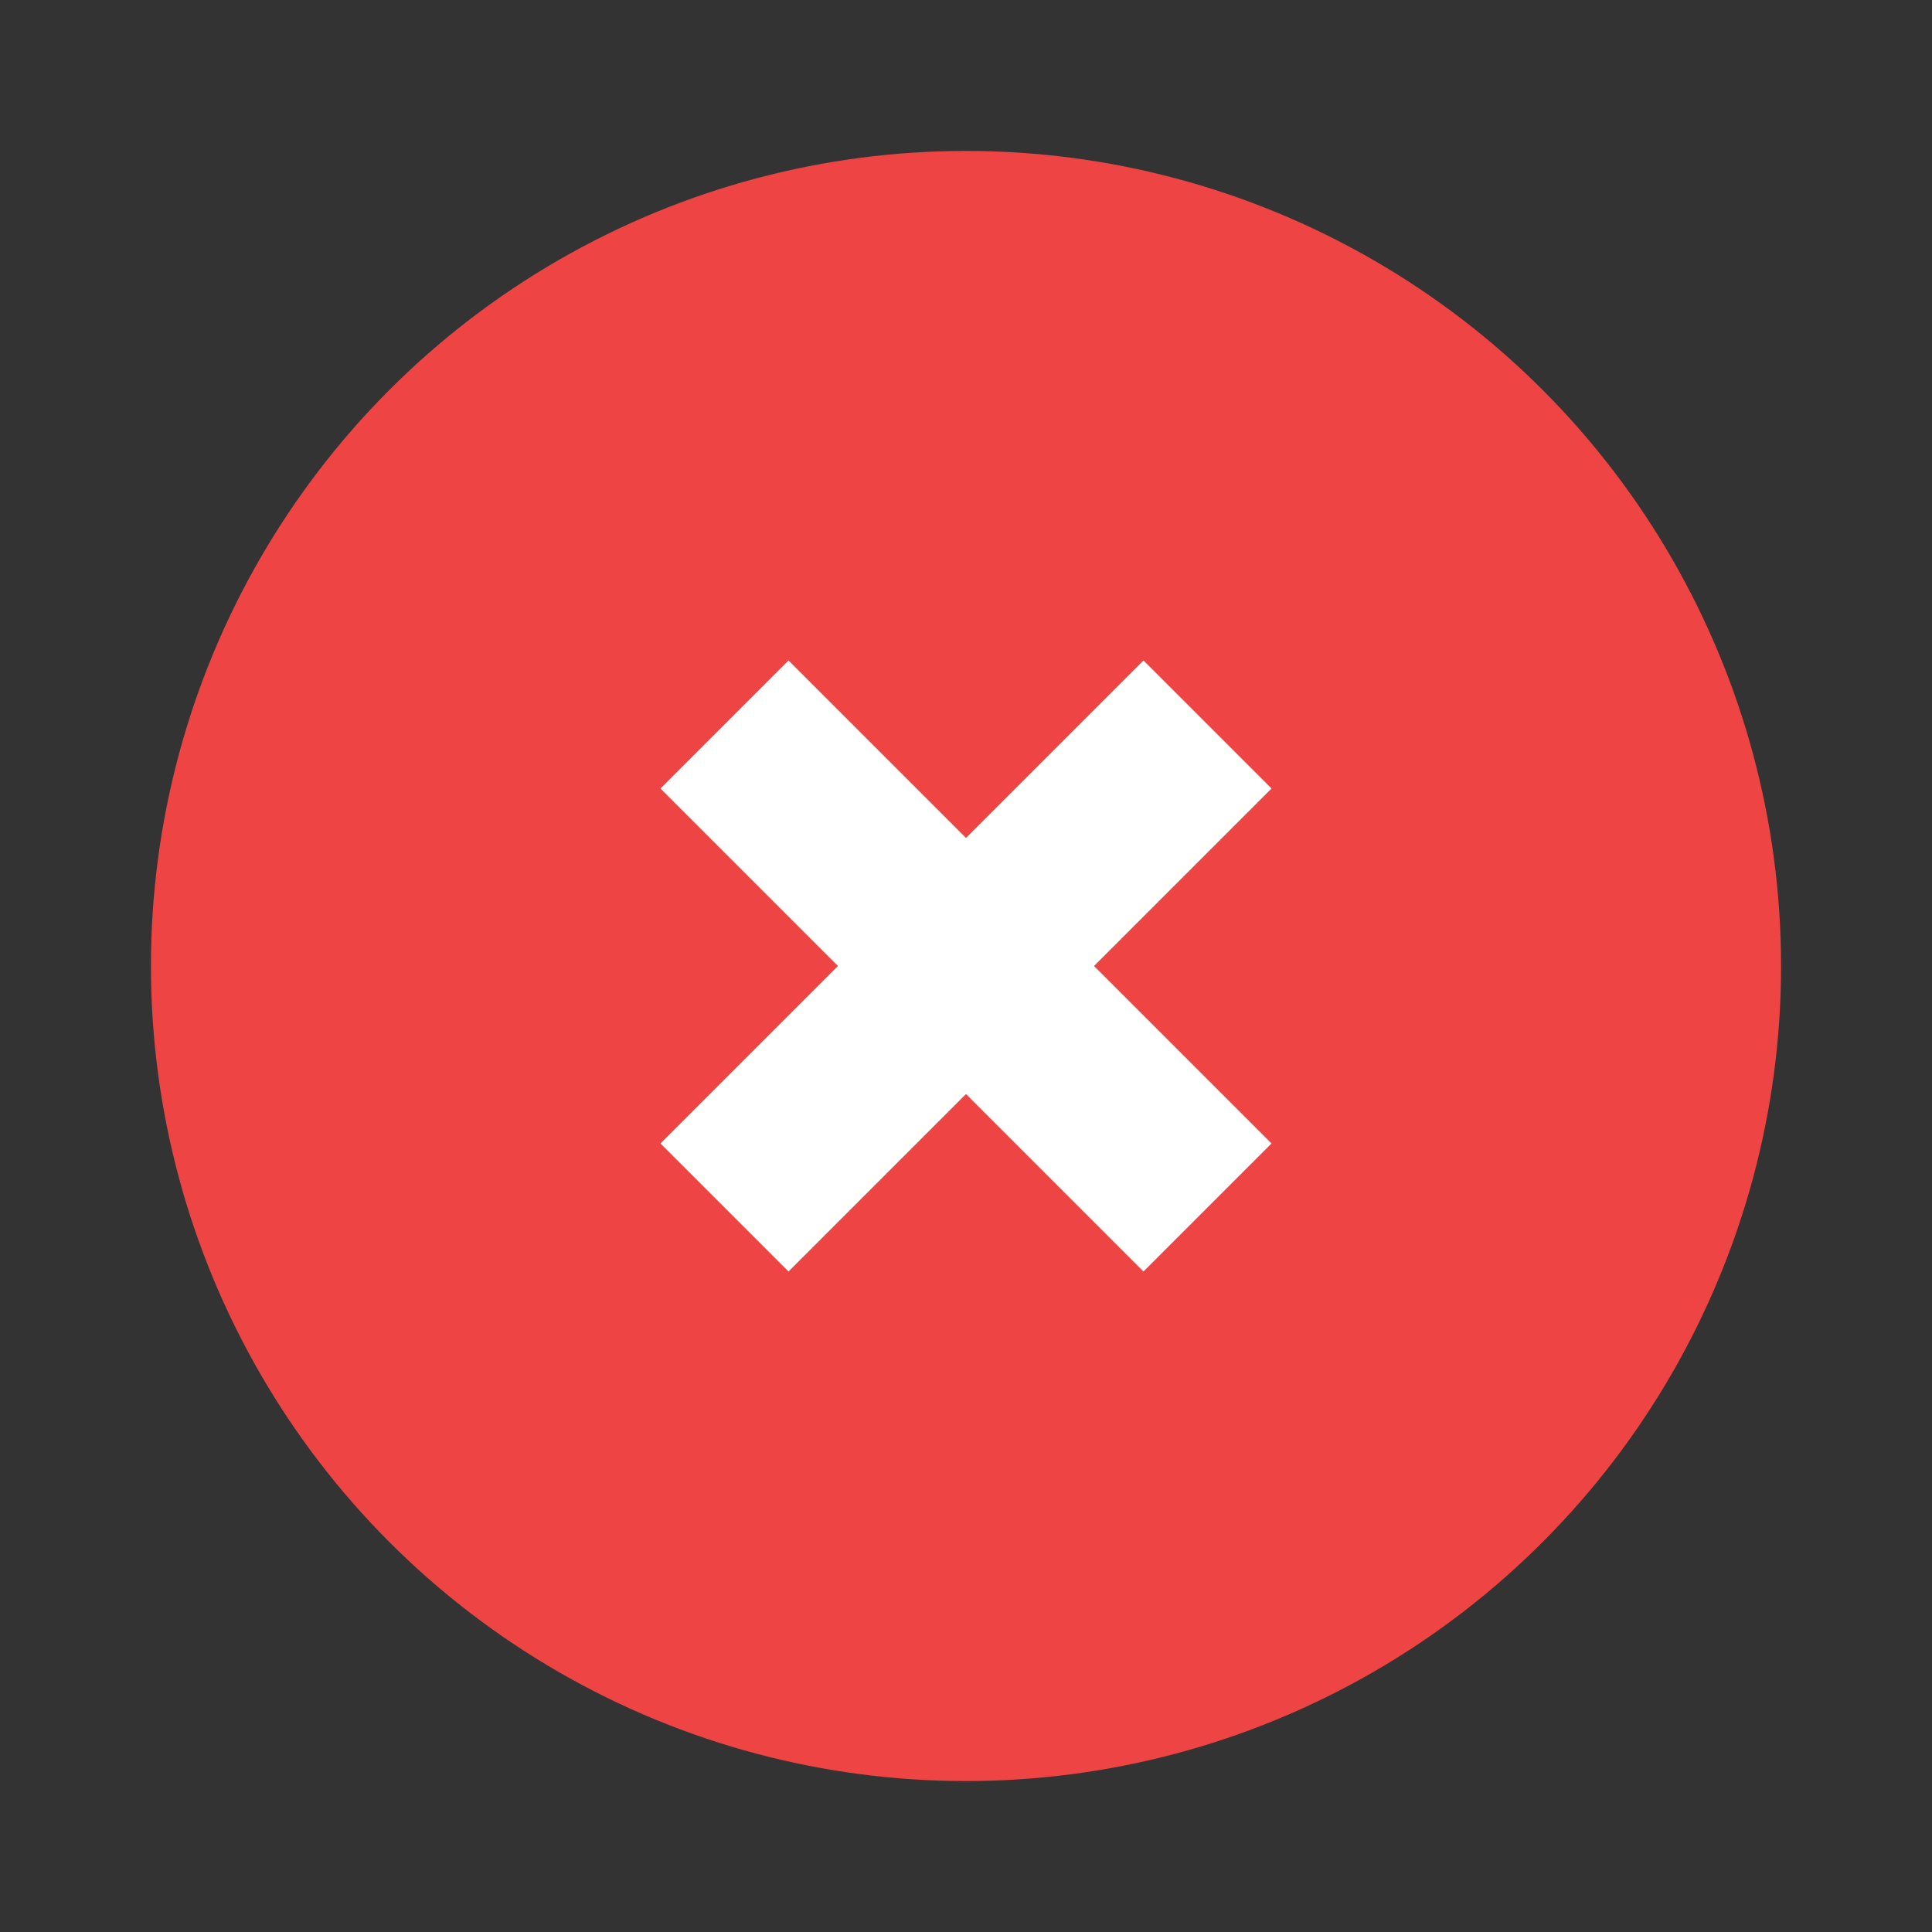 <svg width="16" height="16" viewBox="0 0 16 16" fill="none" xmlns="http://www.w3.org/2000/svg">
  <rect x="0" y="0" width="16" height="16" fill="#333333" stroke="none"/>
  <circle cx="8" cy="8" r="6" stroke="#ef4444" stroke-width="1.5" fill="#ef4444"/>
  <path d="M6 6L10 10M10 6L6 10" stroke="white" stroke-width="1.5"/>
</svg>